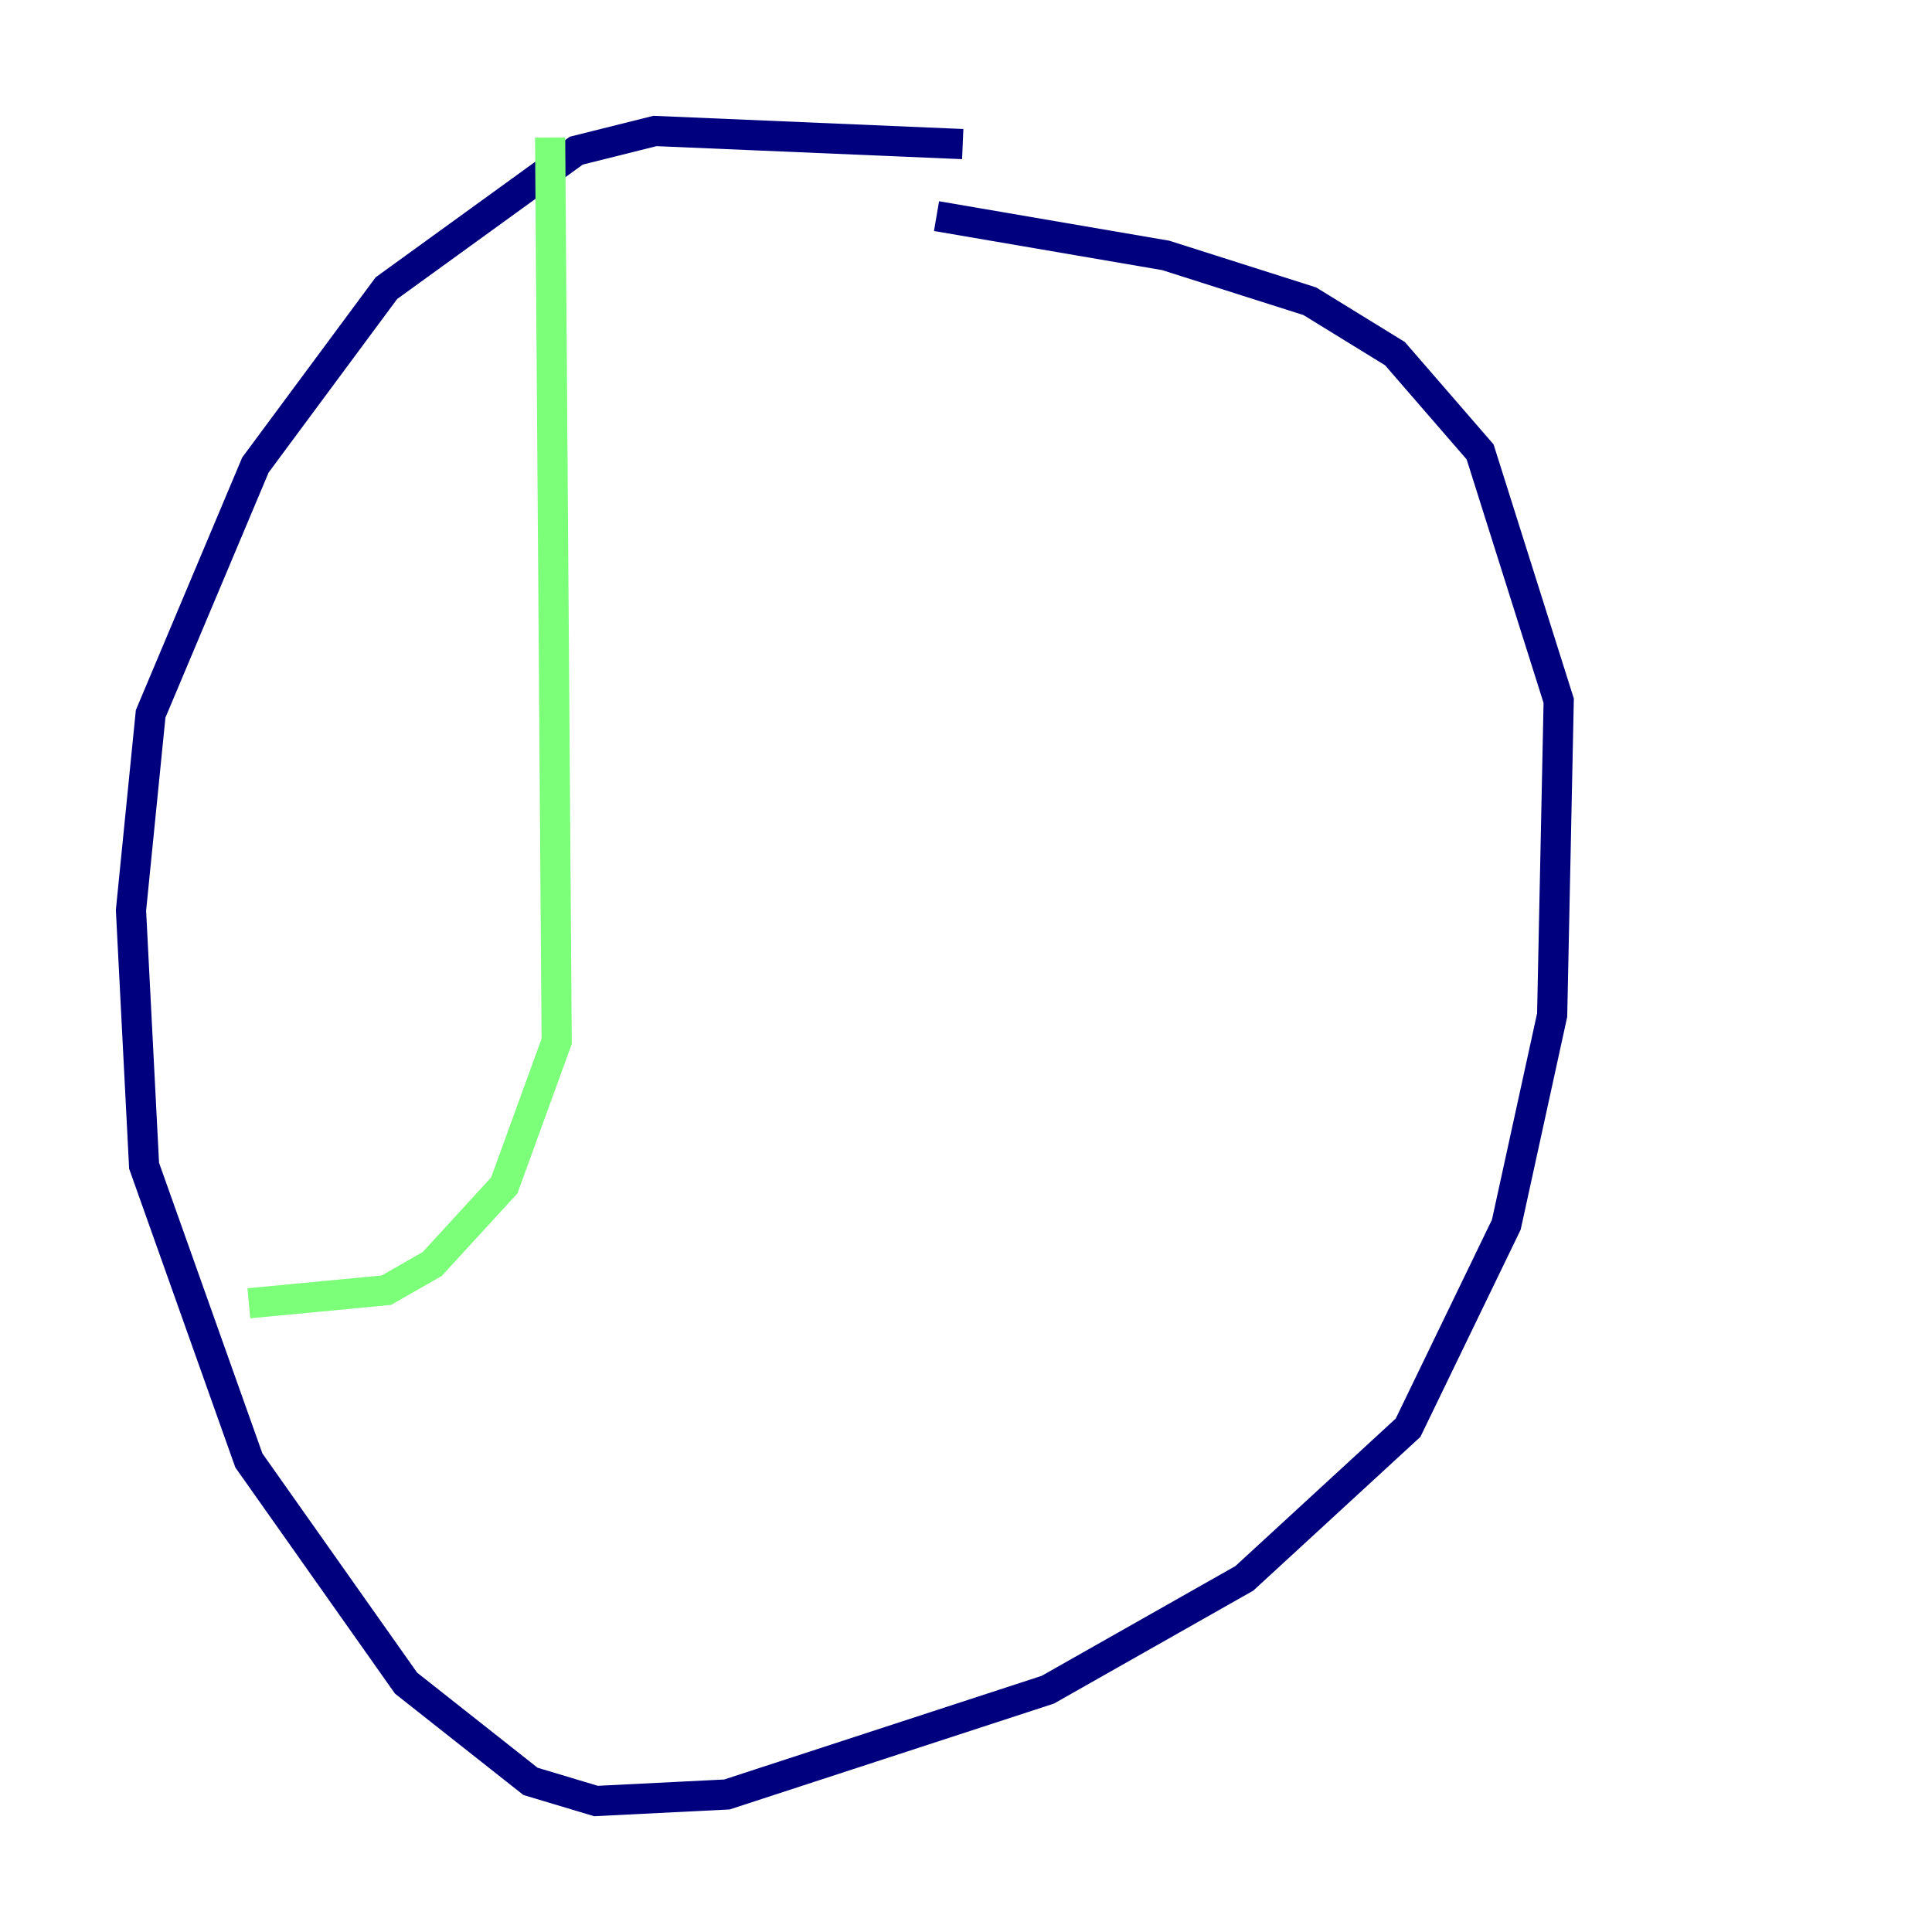 <?xml version="1.0" encoding="utf-8" ?>
<svg baseProfile="tiny" height="128" version="1.2" viewBox="0,0,128,128" width="128" xmlns="http://www.w3.org/2000/svg" xmlns:ev="http://www.w3.org/2001/xml-events" xmlns:xlink="http://www.w3.org/1999/xlink"><defs /><polyline fill="none" points="63.783,9.546 43.39,8.678 38.183,9.98 25.6,19.091 16.922,30.807 9.98,47.295 8.678,60.312 9.546,77.234 16.488,96.759 26.902,111.512 35.146,118.02 39.485,119.322 48.163,118.888 69.424,111.946 82.441,104.57 93.288,94.59 99.797,81.139 102.834,67.254 103.268,46.427 98.061,29.939 92.42,23.43 86.78,19.959 77.234,16.922 62.047,14.319" stroke="#00007f" stroke-width="2" /><polyline fill="none" points="36.447,9.112 36.881,68.99 33.41,78.536 28.637,83.742 25.6,85.478 16.488,86.346" stroke="#7cff79" stroke-width="2" /><polyline fill="none" points="62.481,13.451 62.481,13.451" stroke="#7f0000" stroke-width="2" /></svg>